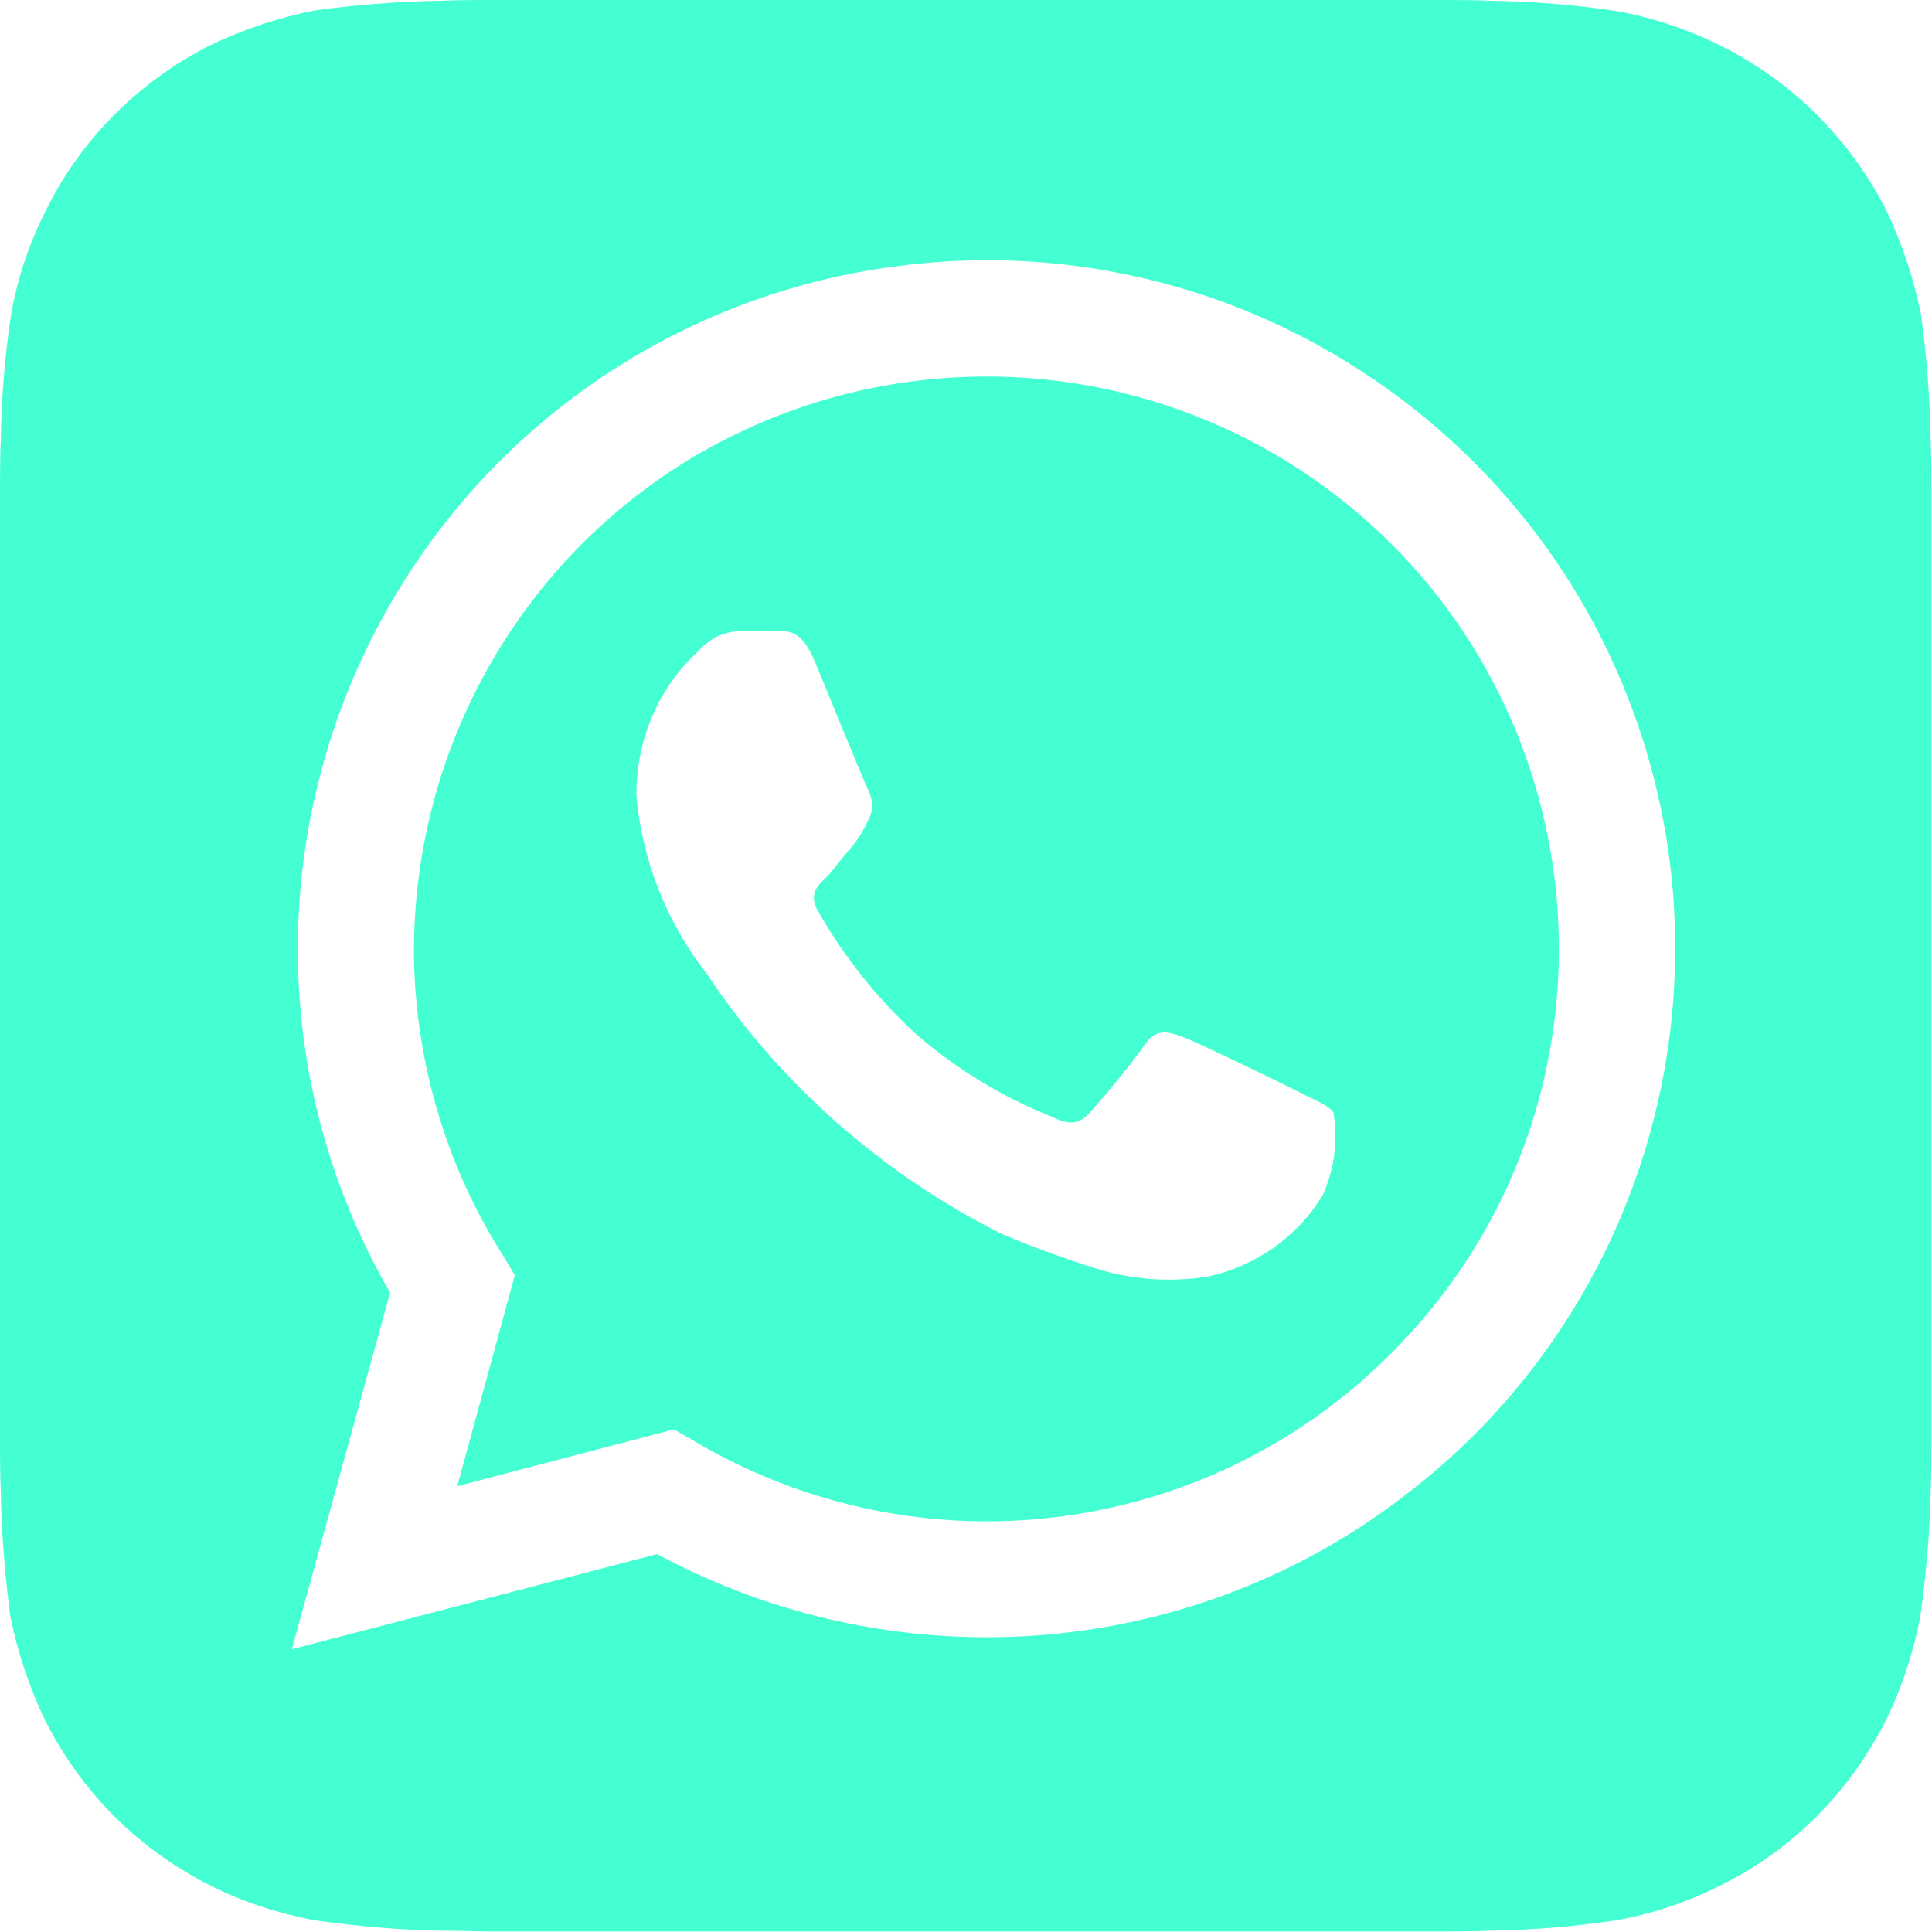 <svg width="24.167" height="24.165" viewBox="0 0 24.167 24.165" fill="none" xmlns="http://www.w3.org/2000/svg" xmlns:xlink="http://www.w3.org/1999/xlink">
	<desc>
			Created with Pixso.
	</desc>
	<defs/>
	<path id="Vector" d="M24.15 5.49C24.14 4.97 24.1 4.45 24.03 3.94C23.94 3.48 23.79 3.04 23.59 2.62C23.14 1.74 22.42 1.02 21.54 0.58C21.12 0.37 20.68 0.22 20.23 0.14C19.71 0.06 19.19 0.02 18.67 0.01C18.45 0 18.16 0 18.03 0L6.13 0C6 0 5.71 0 5.49 0.01C4.97 0.02 4.45 0.06 3.94 0.13C3.48 0.22 3.04 0.37 2.62 0.57C1.74 1.02 1.02 1.73 0.58 2.62C0.37 3.03 0.22 3.47 0.14 3.93C0.06 4.44 0.02 4.96 0.01 5.49C0 5.71 0 5.99 0 6.13L0 18.03C0 18.16 0 18.45 0.01 18.67C0.02 19.19 0.06 19.7 0.13 20.22C0.22 20.67 0.37 21.12 0.57 21.53C1.02 22.42 1.73 23.13 2.62 23.58C3.03 23.79 3.47 23.93 3.93 24.02C4.44 24.09 4.96 24.14 5.49 24.15C5.71 24.15 5.99 24.16 6.13 24.16L18.03 24.16C18.16 24.16 18.45 24.16 18.67 24.15C19.19 24.14 19.7 24.1 20.22 24.02C20.67 23.94 21.12 23.79 21.53 23.58C22.42 23.14 23.13 22.42 23.58 21.54C23.79 21.12 23.93 20.68 24.02 20.23C24.09 19.71 24.14 19.19 24.15 18.67C24.16 18.45 24.16 18.16 24.16 18.03L24.16 6.13C24.16 6 24.16 5.71 24.15 5.49ZM12.34 20.48L12.34 20.48C10.9 20.48 9.48 20.12 8.22 19.44L3.65 20.63L4.88 16.17C3.93 14.53 3.55 12.62 3.8 10.74C4.05 8.86 4.91 7.11 6.25 5.77C7.59 4.43 9.34 3.57 11.22 3.33C13.1 3.08 15.01 3.46 16.65 4.41C18.29 5.36 19.58 6.82 20.3 8.57C21.03 10.33 21.15 12.27 20.66 14.1C20.17 15.93 19.09 17.55 17.58 18.7C16.08 19.86 14.24 20.48 12.34 20.48Z" fill="#43FFD2" fill-opacity="1" fill-rule="nonzero"/>
	<path id="Vector" d="M12.34 4.71C11.06 4.71 9.81 5.05 8.7 5.7C7.6 6.35 6.7 7.28 6.08 8.4C5.46 9.52 5.15 10.79 5.18 12.07C5.22 13.34 5.59 14.59 6.27 15.67L6.44 15.95L5.72 18.59L8.43 17.88L8.69 18.03C9.79 18.68 11.05 19.03 12.34 19.03L12.34 19.03C14.24 19.03 16.06 18.28 17.4 16.93C18.75 15.59 19.5 13.77 19.5 11.87C19.5 9.97 18.75 8.15 17.41 6.81C16.06 5.46 14.24 4.71 12.34 4.71L12.34 4.71ZM16.55 14.94C16.4 15.2 16.18 15.43 15.93 15.61C15.68 15.78 15.4 15.91 15.1 15.97C14.65 16.04 14.18 16.01 13.75 15.88C13.33 15.75 12.92 15.6 12.52 15.43C11.03 14.68 9.76 13.56 8.84 12.18C8.34 11.54 8.03 10.76 7.96 9.95C7.96 9.62 8.02 9.29 8.15 8.98C8.28 8.67 8.47 8.39 8.72 8.16C8.79 8.08 8.88 8.01 8.97 7.96C9.07 7.92 9.18 7.89 9.29 7.89C9.43 7.89 9.58 7.89 9.7 7.9C9.83 7.9 10.01 7.84 10.19 8.27C10.37 8.7 10.8 9.76 10.85 9.86C10.88 9.92 10.9 9.98 10.91 10.05C10.91 10.12 10.9 10.18 10.87 10.24C10.81 10.37 10.74 10.49 10.65 10.6C10.54 10.72 10.43 10.88 10.33 10.98C10.22 11.08 10.11 11.2 10.24 11.41C10.56 11.97 10.96 12.47 11.43 12.91C11.94 13.36 12.53 13.72 13.16 13.97C13.38 14.08 13.5 14.06 13.63 13.92C13.76 13.78 14.17 13.29 14.31 13.08C14.46 12.86 14.6 12.9 14.79 12.97C14.99 13.04 16.05 13.56 16.27 13.67C16.48 13.78 16.63 13.83 16.68 13.92C16.74 14.27 16.69 14.62 16.55 14.94Z" fill="#43FFD2" fill-opacity="1" fill-rule="nonzero"/>
</svg>
